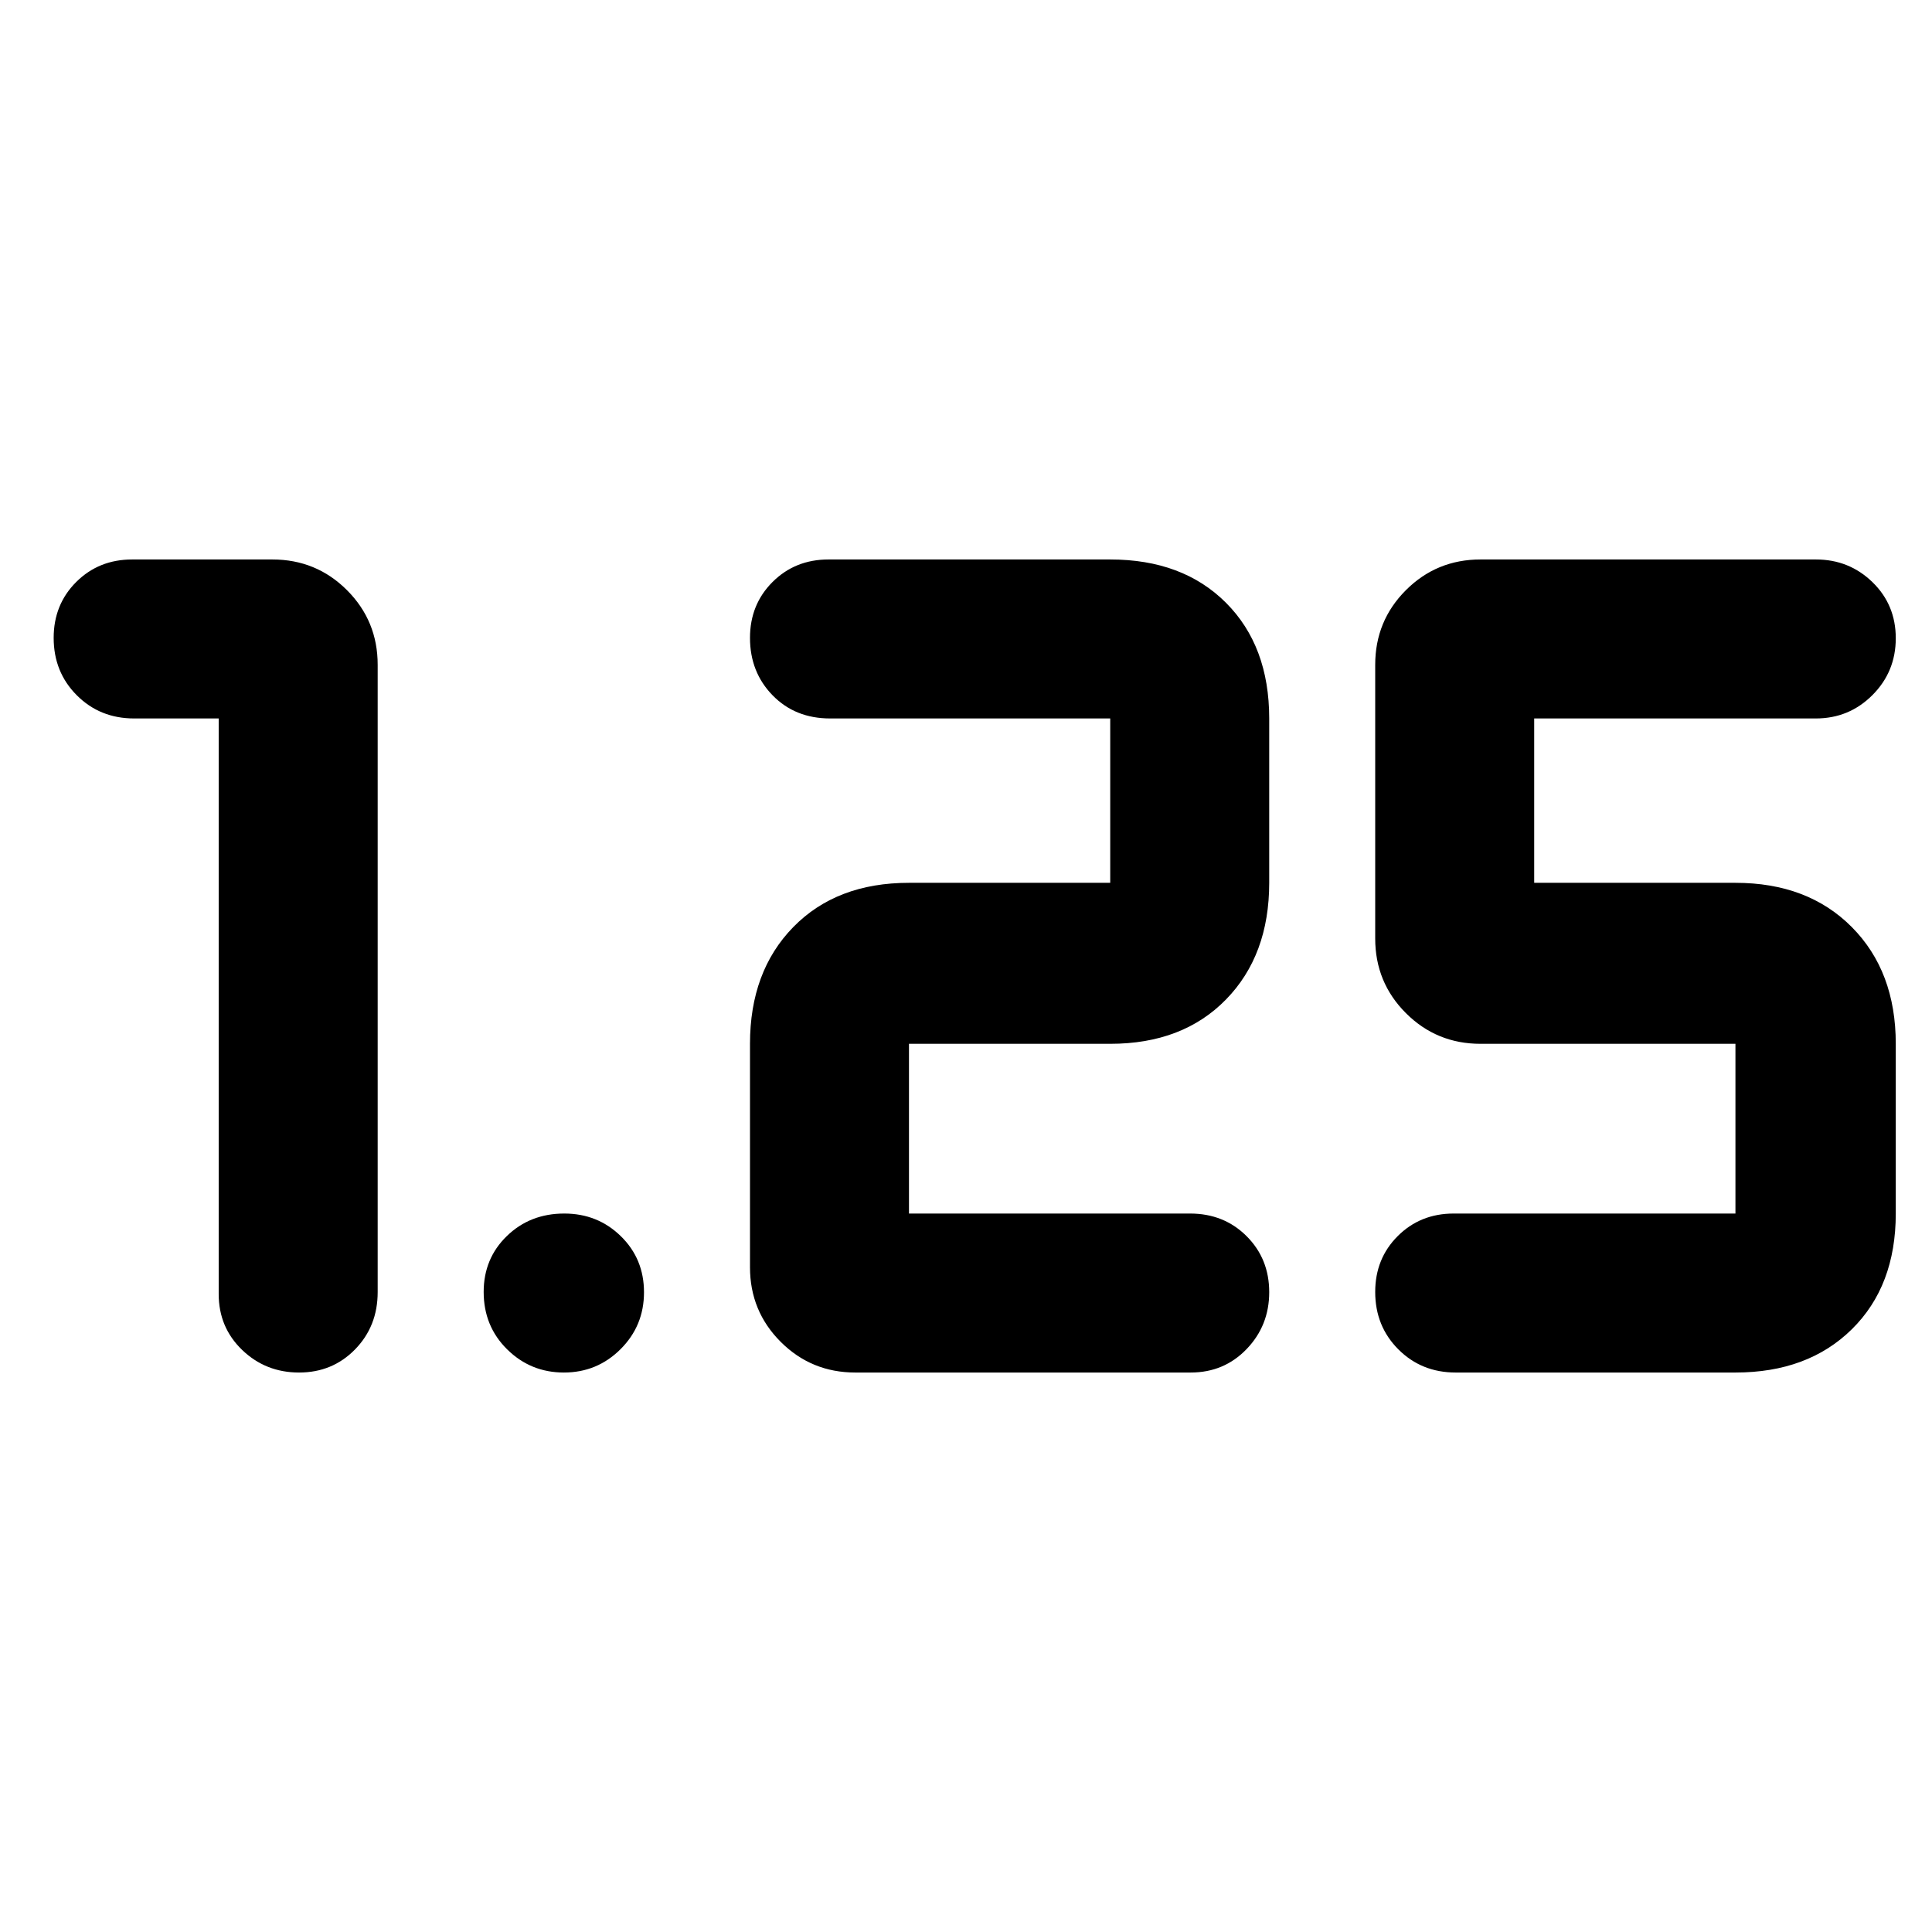 <svg xmlns="http://www.w3.org/2000/svg" height="40" viewBox="0 -960 960 960" width="40"><path d="M723.333-278q-17 0-28.5-11.513-11.5-11.514-11.5-28.533 0-16.595 11.213-27.774 11.212-11.179 27.787-11.179h140.001v-84.335H735.666q-21.833 0-37.083-15.25-15.25-15.249-15.25-37.083v-136q0-21.833 15.25-37.083T735.666-682h166.667q16.475 0 28.071 11.251T942-642.866q0 16.632-11.596 28.249-11.596 11.616-28.141 11.616h-139.93v81.668h100.001q35.999 0 57.833 22 21.833 22 21.833 57.999v84.335Q942-321 920.167-299.5 898.333-278 862.334-278H723.333Zm-131.666 0H425q-21.833 0-37.083-15.25t-15.25-37.083v-111.001q0-35.999 21.5-57.999t57.499-22h100.001v-81.668H412.501q-17.401 0-28.618-11.513-11.216-11.513-11.216-28.533 0-16.595 11.212-27.774Q395.092-682 411.667-682h140q36 0 57.5 21.5 21.499 21.5 21.499 57.499v81.668q0 36-21.499 58-21.5 21.999-57.5 21.999H451.666v84.335h139.65q16.851 0 28.1 11.23 11.25 11.231 11.25 27.834 0 16.602-11.212 28.268Q608.241-278 591.667-278Zm-311.468 0q-16.532 0-28.199-11.513-11.667-11.514-11.667-28.533 0-16.595 11.514-27.774 11.513-11.179 28.533-11.179 16.595 0 28.107 11.251Q320-334.497 320-317.865q0 16.632-11.635 28.248Q296.731-278 280.199-278ZM108.667-603.001h-42q-17 0-28.5-11.513t-11.5-28.533q0-16.595 11.212-27.774Q49.092-682 65.667-682h69.666q21.834 0 37.084 15.25 15.249 15.25 15.249 37.083V-318q0 17-11.23 28.5-11.231 11.5-27.834 11.5-16.602 0-28.268-11.212-11.667-11.213-11.667-27.788v-286.001Z"/></svg>